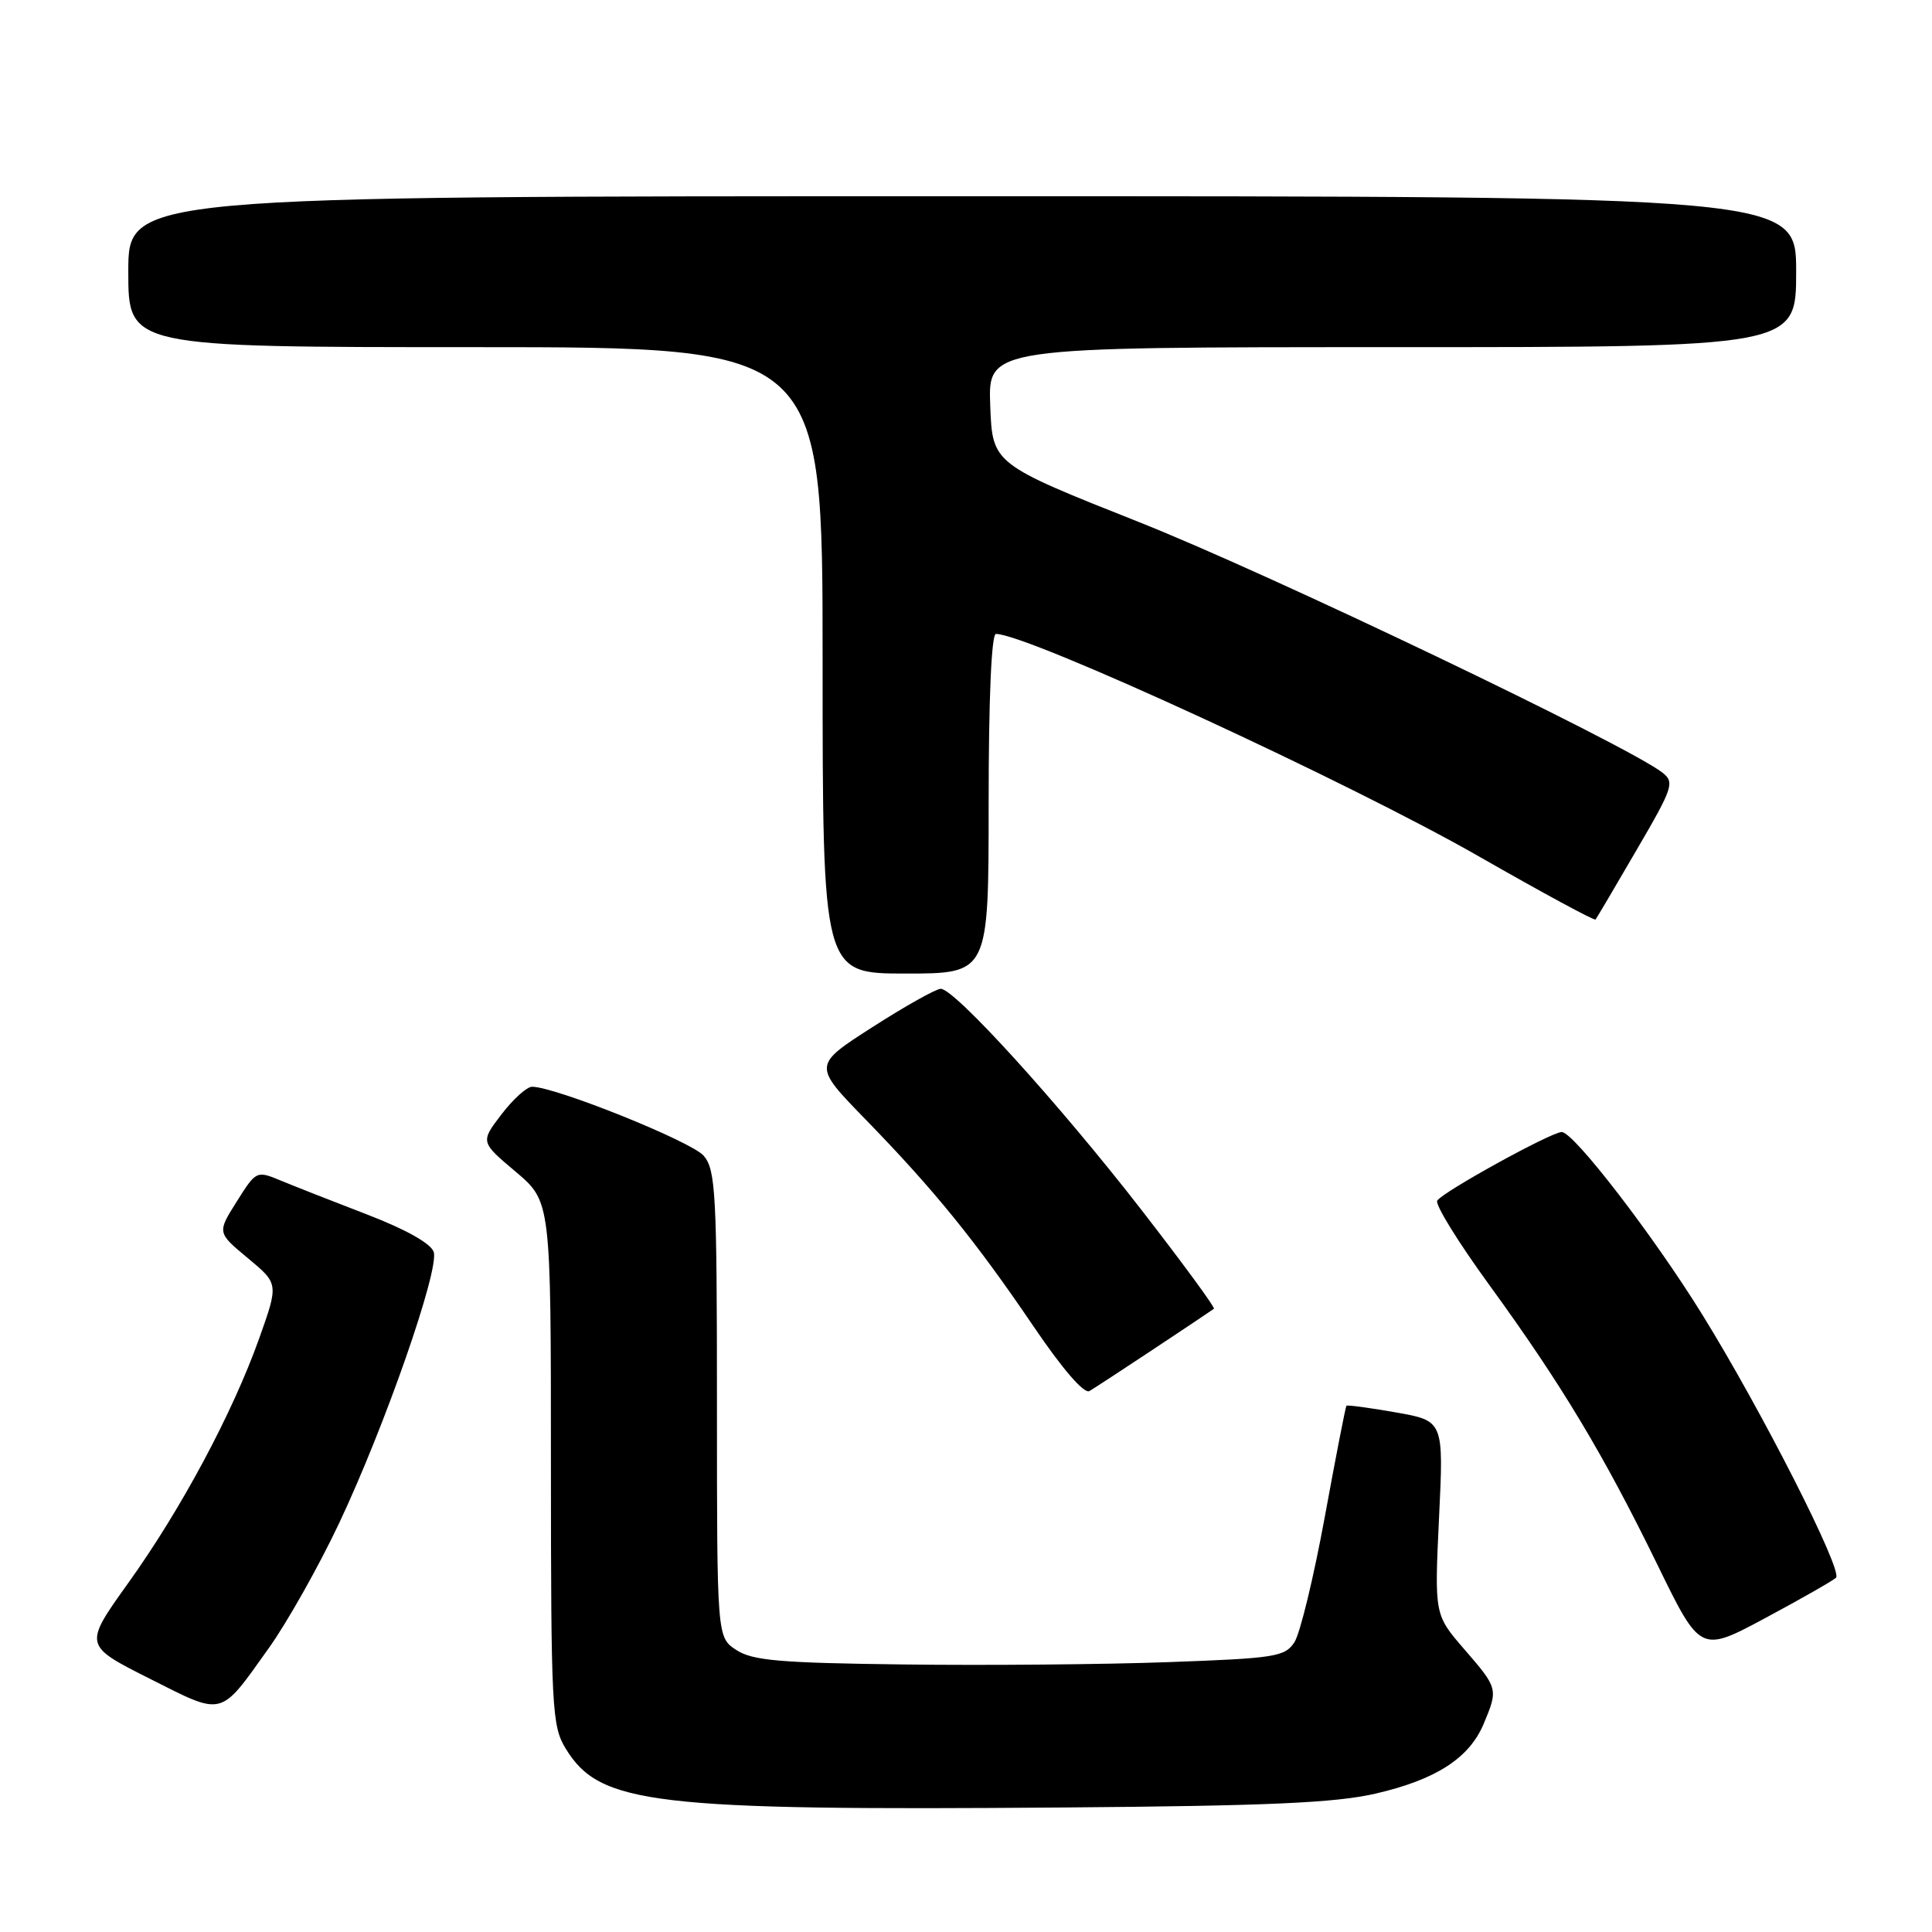 <?xml version="1.0" encoding="UTF-8" standalone="no"?>
<!DOCTYPE svg PUBLIC "-//W3C//DTD SVG 1.1//EN" "http://www.w3.org/Graphics/SVG/1.1/DTD/svg11.dtd" >
<svg xmlns="http://www.w3.org/2000/svg" xmlns:xlink="http://www.w3.org/1999/xlink" version="1.1" viewBox="0 0 256 256">
 <g >
 <path fill="currentColor"
d=" M 182.28 237.66 C 190.29 235.81 194.71 232.95 196.61 228.38 C 198.53 223.80 198.50 223.70 194.03 218.54 C 190.07 213.96 190.07 213.96 190.68 201.11 C 191.30 188.27 191.30 188.27 184.96 187.15 C 181.48 186.54 178.53 186.14 178.41 186.27 C 178.29 186.40 177.00 193.03 175.54 201.00 C 174.08 208.97 172.27 216.44 171.52 217.60 C 170.26 219.53 168.97 219.73 154.83 220.24 C 146.40 220.55 130.64 220.69 119.81 220.55 C 103.34 220.35 99.71 220.04 97.56 218.63 C 95.00 216.95 95.00 216.95 95.00 186.09 C 95.00 158.15 94.83 155.02 93.25 153.15 C 91.67 151.27 73.58 144.00 70.50 144.00 C 69.81 144.00 67.98 145.65 66.45 147.66 C 63.65 151.32 63.65 151.32 68.33 155.26 C 73.00 159.21 73.00 159.21 73.00 193.85 C 73.01 226.45 73.12 228.69 74.96 231.70 C 79.48 239.11 86.40 239.93 141.00 239.50 C 168.06 239.29 176.96 238.89 182.28 237.66 Z  M 35.62 218.38 C 38.07 214.95 42.27 207.48 44.96 201.78 C 51.04 188.88 58.22 168.28 57.47 165.89 C 57.11 164.78 53.81 162.92 48.70 160.95 C 44.19 159.22 39.03 157.19 37.23 156.44 C 33.99 155.10 33.95 155.11 31.37 159.21 C 28.77 163.33 28.77 163.33 32.84 166.71 C 36.92 170.10 36.92 170.10 34.36 177.30 C 30.82 187.24 24.02 199.95 16.99 209.76 C 11.08 218.02 11.08 218.02 19.79 222.41 C 29.74 227.42 29.04 227.60 35.62 218.38 Z  M 243.28 209.06 C 244.24 208.17 233.45 186.93 225.56 174.19 C 219.12 163.77 208.52 150.00 206.94 150.00 C 205.55 150.00 191.16 157.93 190.44 159.09 C 190.13 159.60 193.23 164.62 197.33 170.25 C 206.90 183.42 212.45 192.66 219.58 207.26 C 225.31 219.01 225.31 219.01 233.91 214.40 C 238.63 211.87 242.85 209.46 243.28 209.06 Z  M 153.00 178.67 C 157.12 175.94 160.66 173.57 160.85 173.42 C 161.04 173.26 156.70 167.35 151.21 160.27 C 140.33 146.25 126.47 130.99 124.65 131.02 C 124.02 131.03 119.95 133.31 115.60 136.10 C 107.71 141.16 107.71 141.16 114.69 148.33 C 123.79 157.68 129.26 164.42 136.94 175.74 C 140.78 181.41 143.65 184.73 144.36 184.32 C 144.98 183.95 148.88 181.41 153.00 178.67 Z  M 131.00 106.50 C 131.00 92.57 131.37 84.00 131.97 84.00 C 136.18 84.00 178.81 103.65 196.07 113.54 C 204.37 118.29 211.27 122.03 211.42 121.84 C 211.57 121.65 214.02 117.51 216.86 112.62 C 221.70 104.33 221.92 103.66 220.27 102.37 C 215.54 98.70 168.24 76.05 151.00 69.21 C 131.50 61.47 131.50 61.47 131.21 53.73 C 130.92 46.00 130.92 46.00 184.46 46.00 C 238.00 46.00 238.00 46.00 238.00 36.00 C 238.00 26.00 238.00 26.00 127.50 26.00 C 17.00 26.00 17.00 26.00 17.00 36.00 C 17.00 46.00 17.00 46.00 63.00 46.00 C 109.00 46.00 109.00 46.00 109.00 87.50 C 109.00 129.00 109.00 129.00 120.00 129.00 C 131.00 129.00 131.00 129.00 131.00 106.50 Z "/>
</g>
</svg>